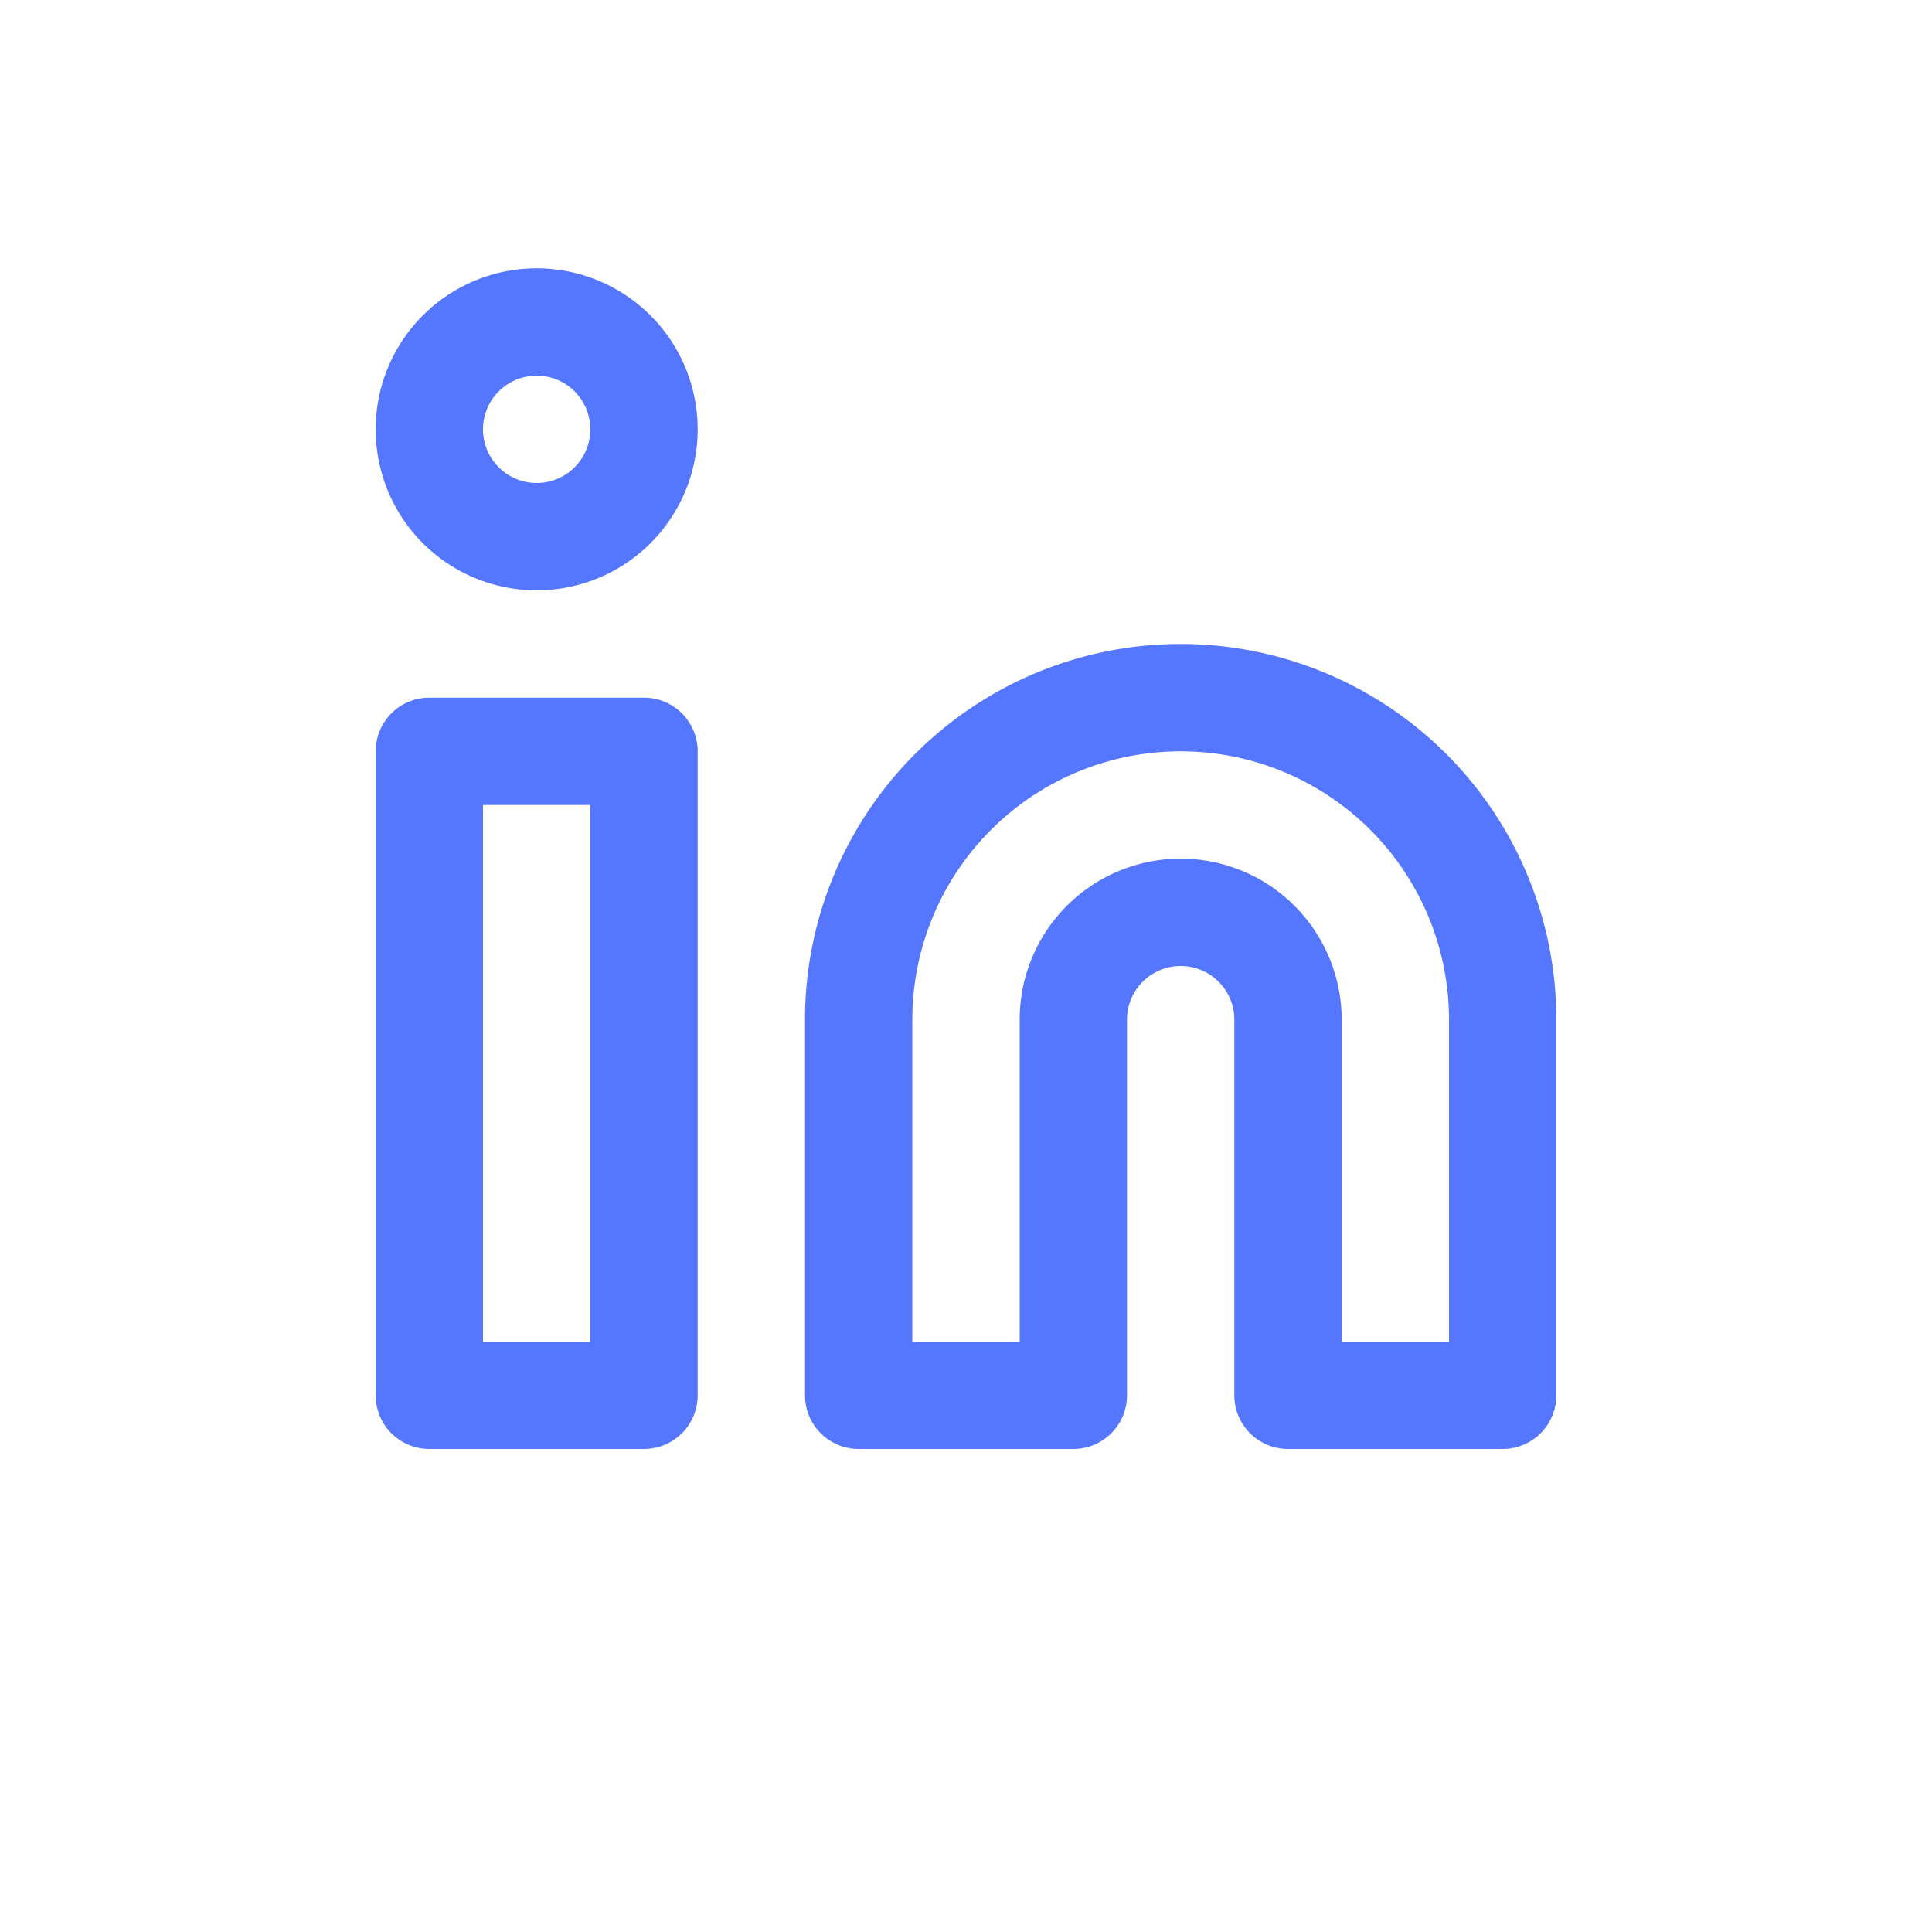 <svg xmlns="http://www.w3.org/2000/svg" width="36" height="36" fill="none"><path fill="#57F" fill-rule="evenodd" d="M10 7a1 1 0 1 0 0 2 1 1 0 0 0 0-2ZM7 8a3 3 0 1 1 6 0 3 3 0 0 1-6 0Zm15 6a5 5 0 0 0-5 5v6h2v-6a3 3 0 0 1 6 0v6h2v-6a5 5 0 0 0-5-5Zm-4.95.05A7 7 0 0 1 29 19v7a1 1 0 0 1-1 1h-4a1 1 0 0 1-1-1v-7a1 1 0 0 0-2 0v7a1 1 0 0 1-1 1h-4a1 1 0 0 1-1-1v-7a7 7 0 0 1 2.05-4.95ZM7 14a1 1 0 0 1 1-1h4a1 1 0 0 1 1 1v12a1 1 0 0 1-1 1H8a1 1 0 0 1-1-1V14Zm2 1v10h2V15H9Z" clip-rule="evenodd"/></svg>
